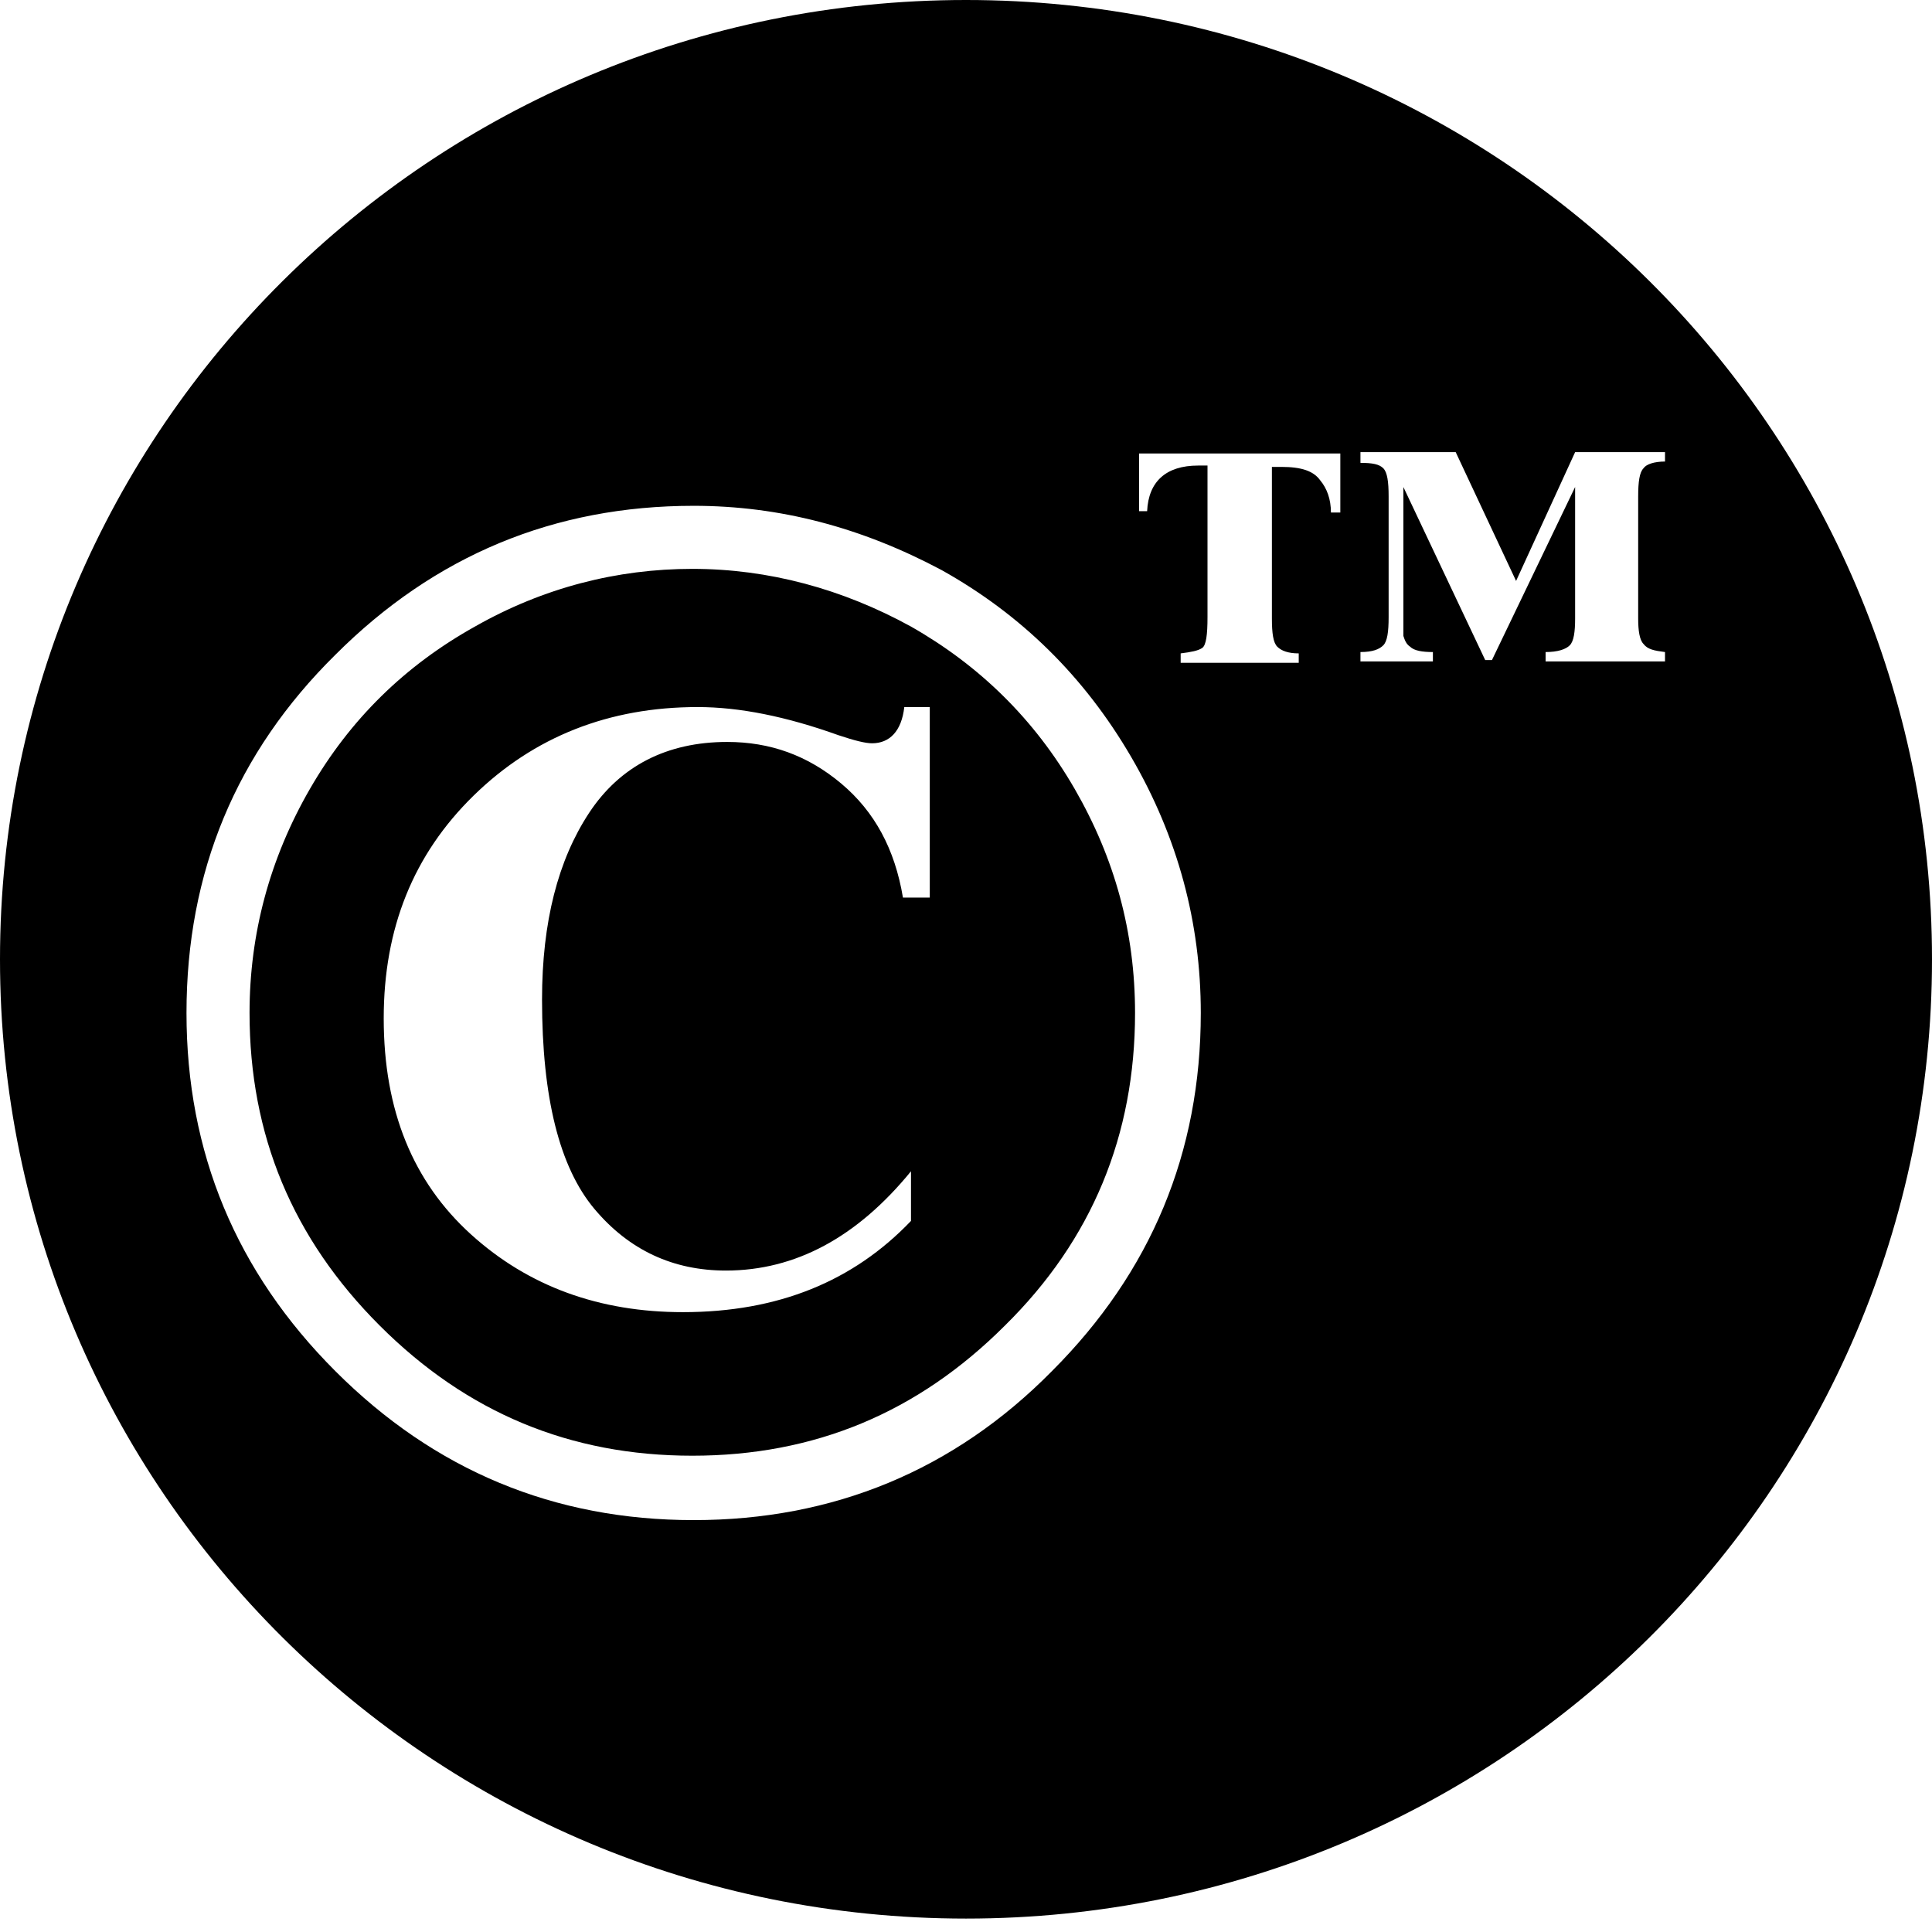 <?xml version="1.0" encoding="utf-8"?>
<!-- Generator: Adobe Illustrator 18.1.0, SVG Export Plug-In . SVG Version: 6.00 Build 0)  -->
<!DOCTYPE svg PUBLIC "-//W3C//DTD SVG 1.1//EN" "http://www.w3.org/Graphics/SVG/1.1/DTD/svg11.dtd">
<svg version="1.1" id="Layer_1" xmlns="http://www.w3.org/2000/svg" xmlns:xlink="http://www.w3.org/1999/xlink" x="0px" y="0px"
	 viewBox="0 0 144 144" enable-background="new 0 0 144 144" xml:space="preserve">
<path d="M144,71.5c0,39.5-32.2,71.5-72,71.5S0,111,0,71.5S32.2,0,72,0S144,32,144,71.5z M84.9,38.1h0.6c0.1-2.2,1.4-3.4,3.8-3.4H90
	v11.3c0,1.3-0.1,2.1-0.4,2.3s-0.8,0.3-1.6,0.4v0.7h8.8v-0.7c-0.8,0-1.3-0.2-1.6-0.5c-0.3-0.3-0.4-1-0.4-2.1V34.8h0.7
	c1.5,0,2.4,0.3,2.9,1c0.5,0.6,0.8,1.4,0.8,2.4h0.7v-4.4h-15V38.1z M101.4,34.5c0.9,0,1.4,0.1,1.7,0.4c0.3,0.3,0.4,1,0.4,2.1v9
	c0,1.1-0.1,1.8-0.4,2.1s-0.8,0.5-1.7,0.5v0.7h5.4v-0.7c-0.8,0-1.4-0.1-1.7-0.4c-0.3-0.2-0.4-0.5-0.5-0.8c0-0.3,0-0.7,0-1.4v-9.7
	l6.1,12.9h0.5l6.2-12.9v9.8c0,1-0.1,1.7-0.4,2c-0.3,0.3-0.9,0.5-1.8,0.5v0.7h8.9v-0.7c-0.8-0.1-1.3-0.2-1.6-0.6
	c-0.3-0.3-0.4-1-0.4-1.9v-9.1c0-1.1,0.1-1.8,0.4-2.1c0.2-0.3,0.8-0.5,1.6-0.5v-0.7h-6.7l-4.4,9.6l-4.5-9.6h-7.1V34.5z M25,48.8
	C17.6,56.1,13.9,65,13.9,75.5c0,10.4,3.7,19.3,11.1,26.7s16.3,11.1,26.7,11.1c10.4,0,19.4-3.7,26.7-11.1
	c7.4-7.4,11.1-16.3,11.1-26.7c0-6.7-1.7-13.1-5.2-19.1c-3.5-6-8.2-10.6-14.1-13.9c-6-3.2-12.1-4.8-18.5-4.8
	C41.3,37.7,32.4,41.4,25,48.8z M67.9,46.7c5.1,2.9,9.2,6.9,12.2,12.1c3,5.2,4.5,10.7,4.5,16.7c0,9.1-3.2,16.9-9.7,23.3
	c-6.5,6.5-14.2,9.7-23.3,9.7c-9.1,0-16.8-3.2-23.3-9.7c-6.5-6.5-9.7-14.2-9.7-23.3c0-5.9,1.5-11.5,4.5-16.7c3-5.2,7.1-9.2,12.3-12.1
	c5.1-2.9,10.6-4.3,16.2-4.3C57.3,42.4,62.8,43.9,67.9,46.7z M67.4,52.7c-0.2,1.8-1.1,2.7-2.4,2.7c-0.5,0-1.3-0.2-2.5-0.6
	c-3.9-1.4-7.4-2.1-10.5-2.1c-6.6,0-12.2,2.2-16.7,6.6c-4.5,4.4-6.7,9.9-6.7,16.6c0,6.9,2.2,12.2,6.5,16.1c4.3,3.9,9.6,5.8,15.8,5.8
	c7.1,0,12.7-2.3,17-6.8v-3.7c-4,4.9-8.6,7.4-13.8,7.4c-3.9,0-7.2-1.5-9.8-4.6c-2.6-3.1-3.9-8.3-3.9-15.6c0-5.8,1.2-10.4,3.5-13.9
	c2.3-3.5,5.8-5.3,10.3-5.3c3.2,0,6,1,8.5,3.1c2.5,2.1,4,4.9,4.6,8.5h2V52.7H67.4z"/>
</svg>
